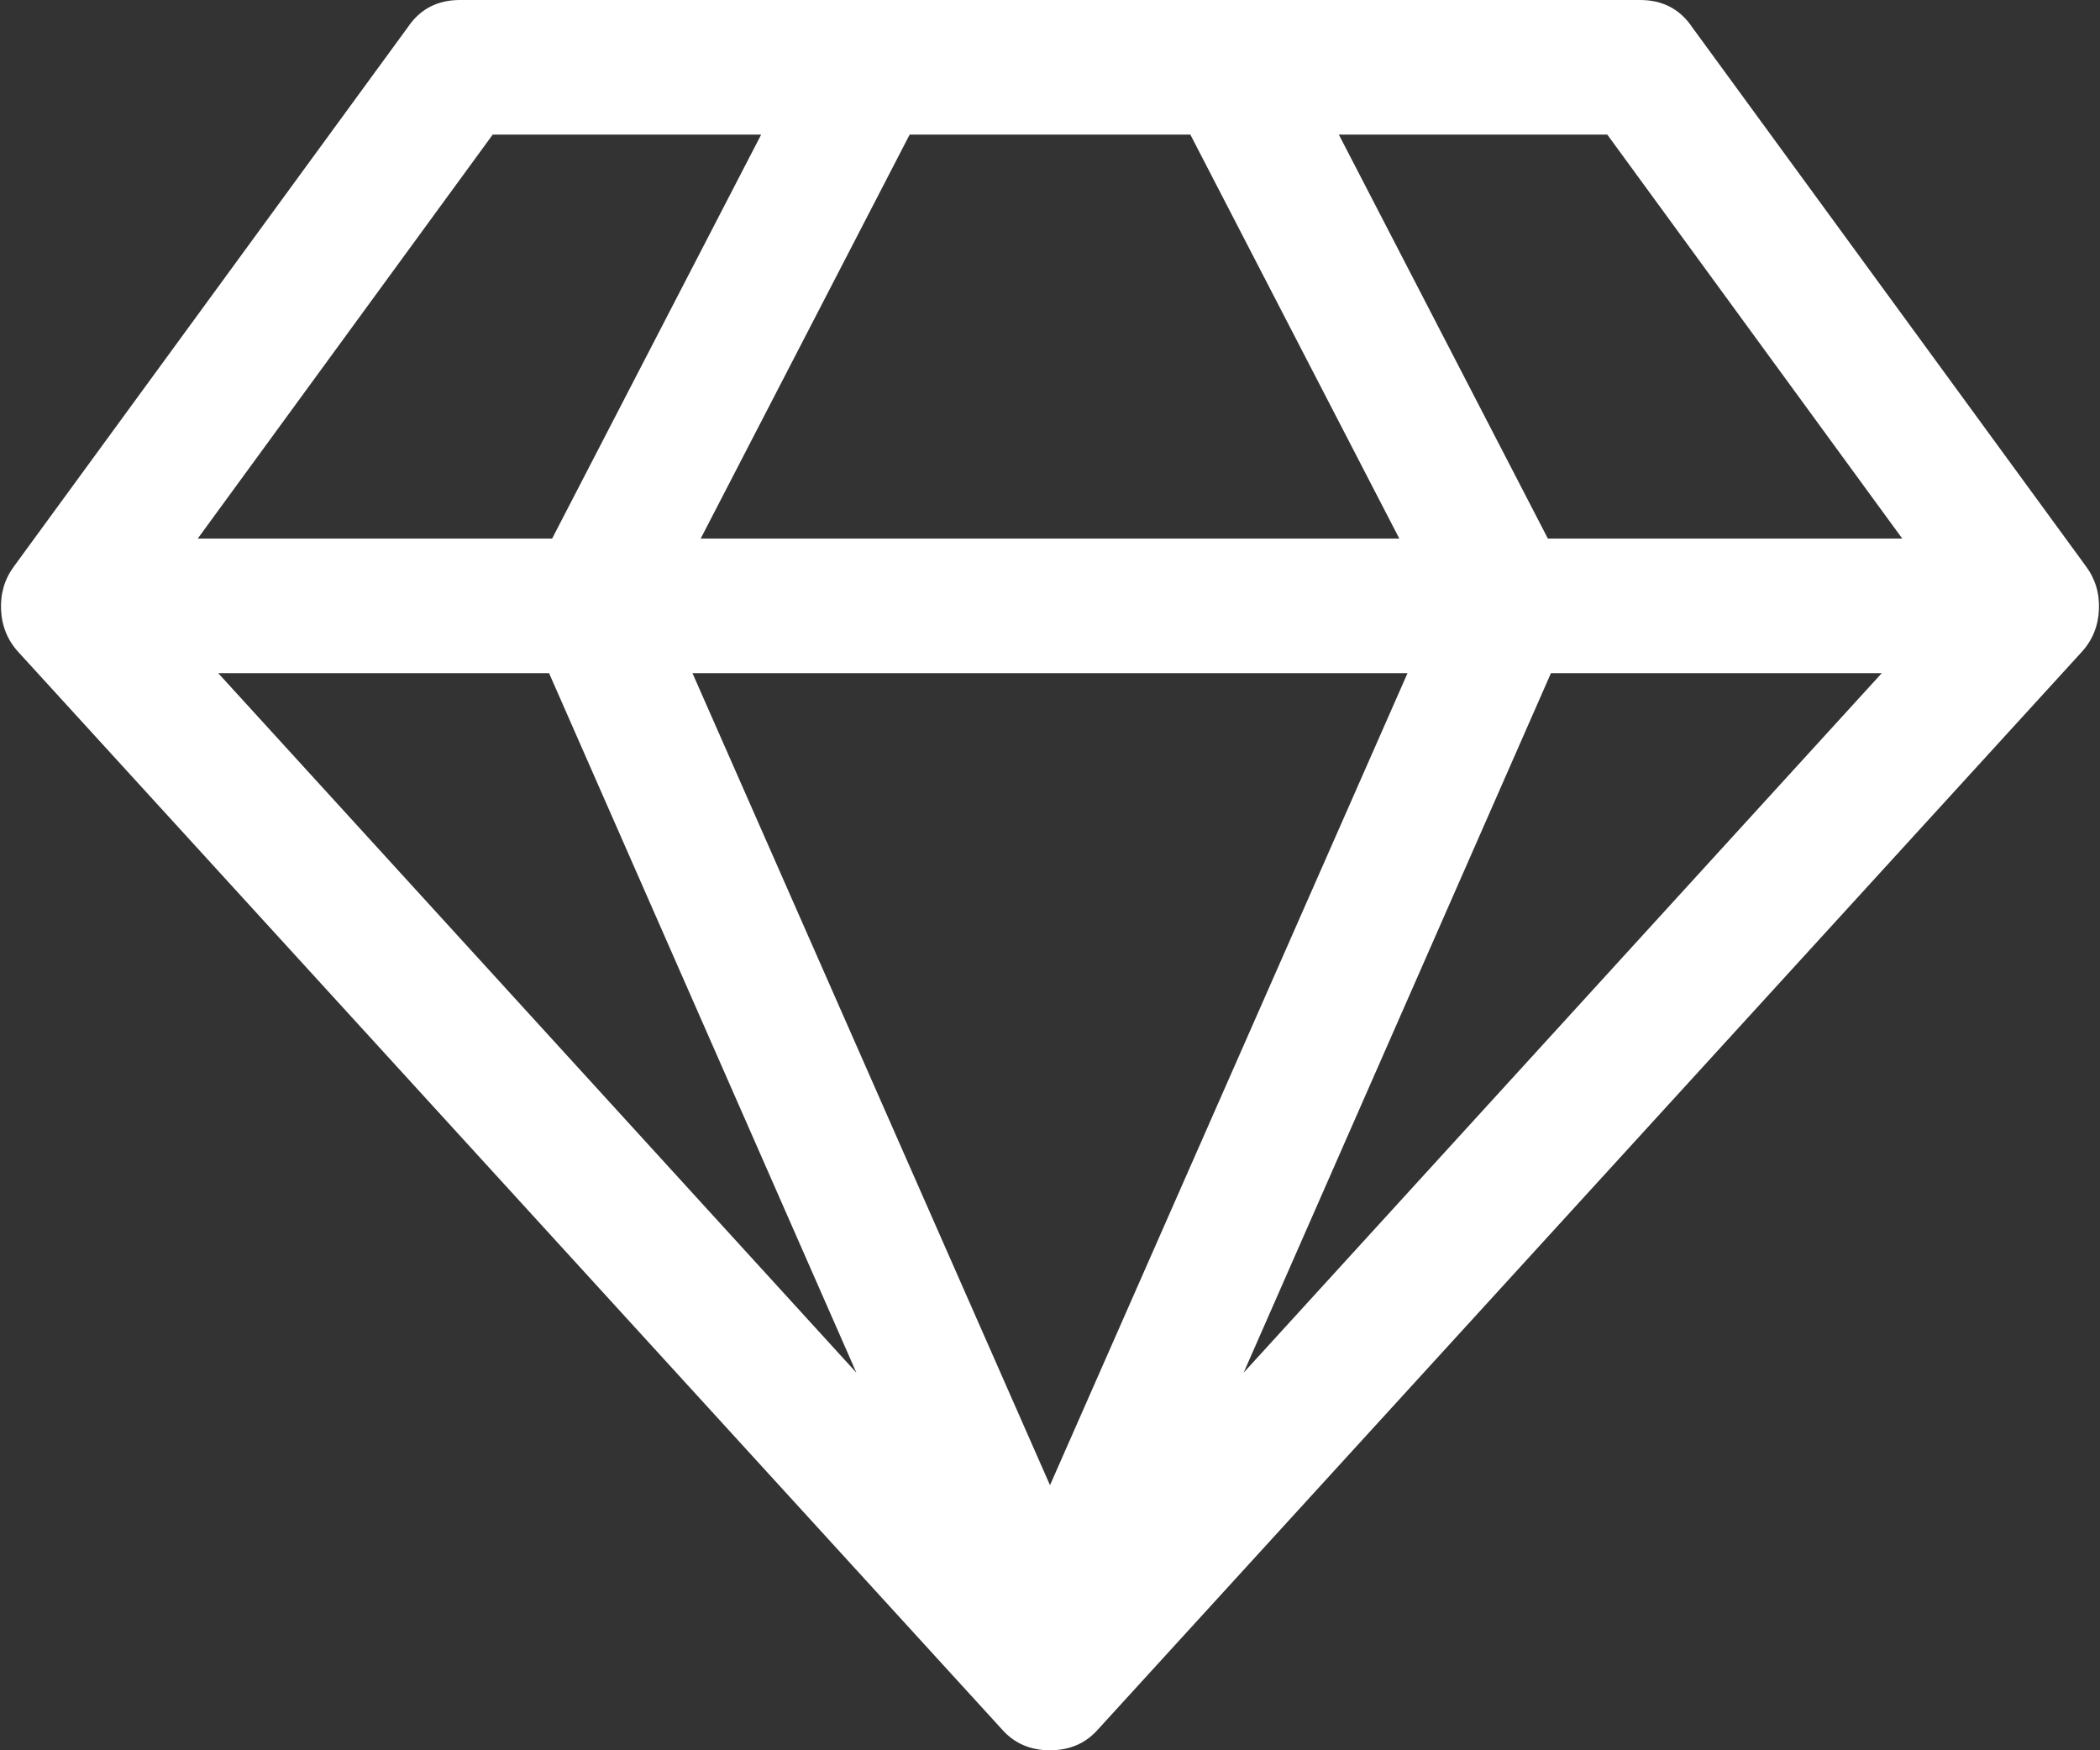 ﻿<?xml version="1.0" encoding="utf-8"?>
<svg version="1.1" xmlns:xlink="http://www.w3.org/1999/xlink" width="24px" height="20px" xmlns="http://www.w3.org/2000/svg">
  <rect width="100%" height="100%" fill="#333333" stroke="none"/>
  <g transform="matrix(1 0 0 1 -16 -312 )">
    <path d="M 6.275 7.692  L 2.494 7.692  L 9.787 15.685  L 6.275 7.692  Z M 7.914 7.692  L 12 16.971  L 16.086 7.692  L 7.914 7.692  Z M 2.26 6.154  L 6.31 6.154  L 8.699 1.538  L 5.631 1.538  L 2.26 6.154  Z M 17.725 7.692  L 14.213 15.685  L 21.506 7.692  L 17.725 7.692  Z M 10.396 1.538  L 8.008 6.154  L 15.992 6.154  L 13.604 1.538  L 10.396 1.538  Z M 15.301 1.538  L 17.69 6.154  L 21.74 6.154  L 18.369 1.538  L 15.301 1.538  Z M 18.743 0  C 19.001 0  19.2 0.104  19.34 0.312  L 23.836 6.466  C 23.945 6.611  23.996 6.777  23.988 6.965  C 23.98 7.153  23.914 7.316  23.789 7.452  L 12.55 19.76  C 12.41 19.92  12.226 20  12 20  C 11.774 20  11.59 19.92  11.45 19.76  L 0.211 7.452  C 0.086 7.316  0.02 7.153  0.012 6.965  C 0.004 6.777  0.055 6.611  0.164 6.466  L 4.66 0.312  C 4.8 0.104  4.999 0  5.257 0  L 18.743 0  Z " fill-rule="nonzero" fill="#ffffff" stroke="none" transform="matrix(1 0 0 1 16 312 )" />
  </g>
</svg>